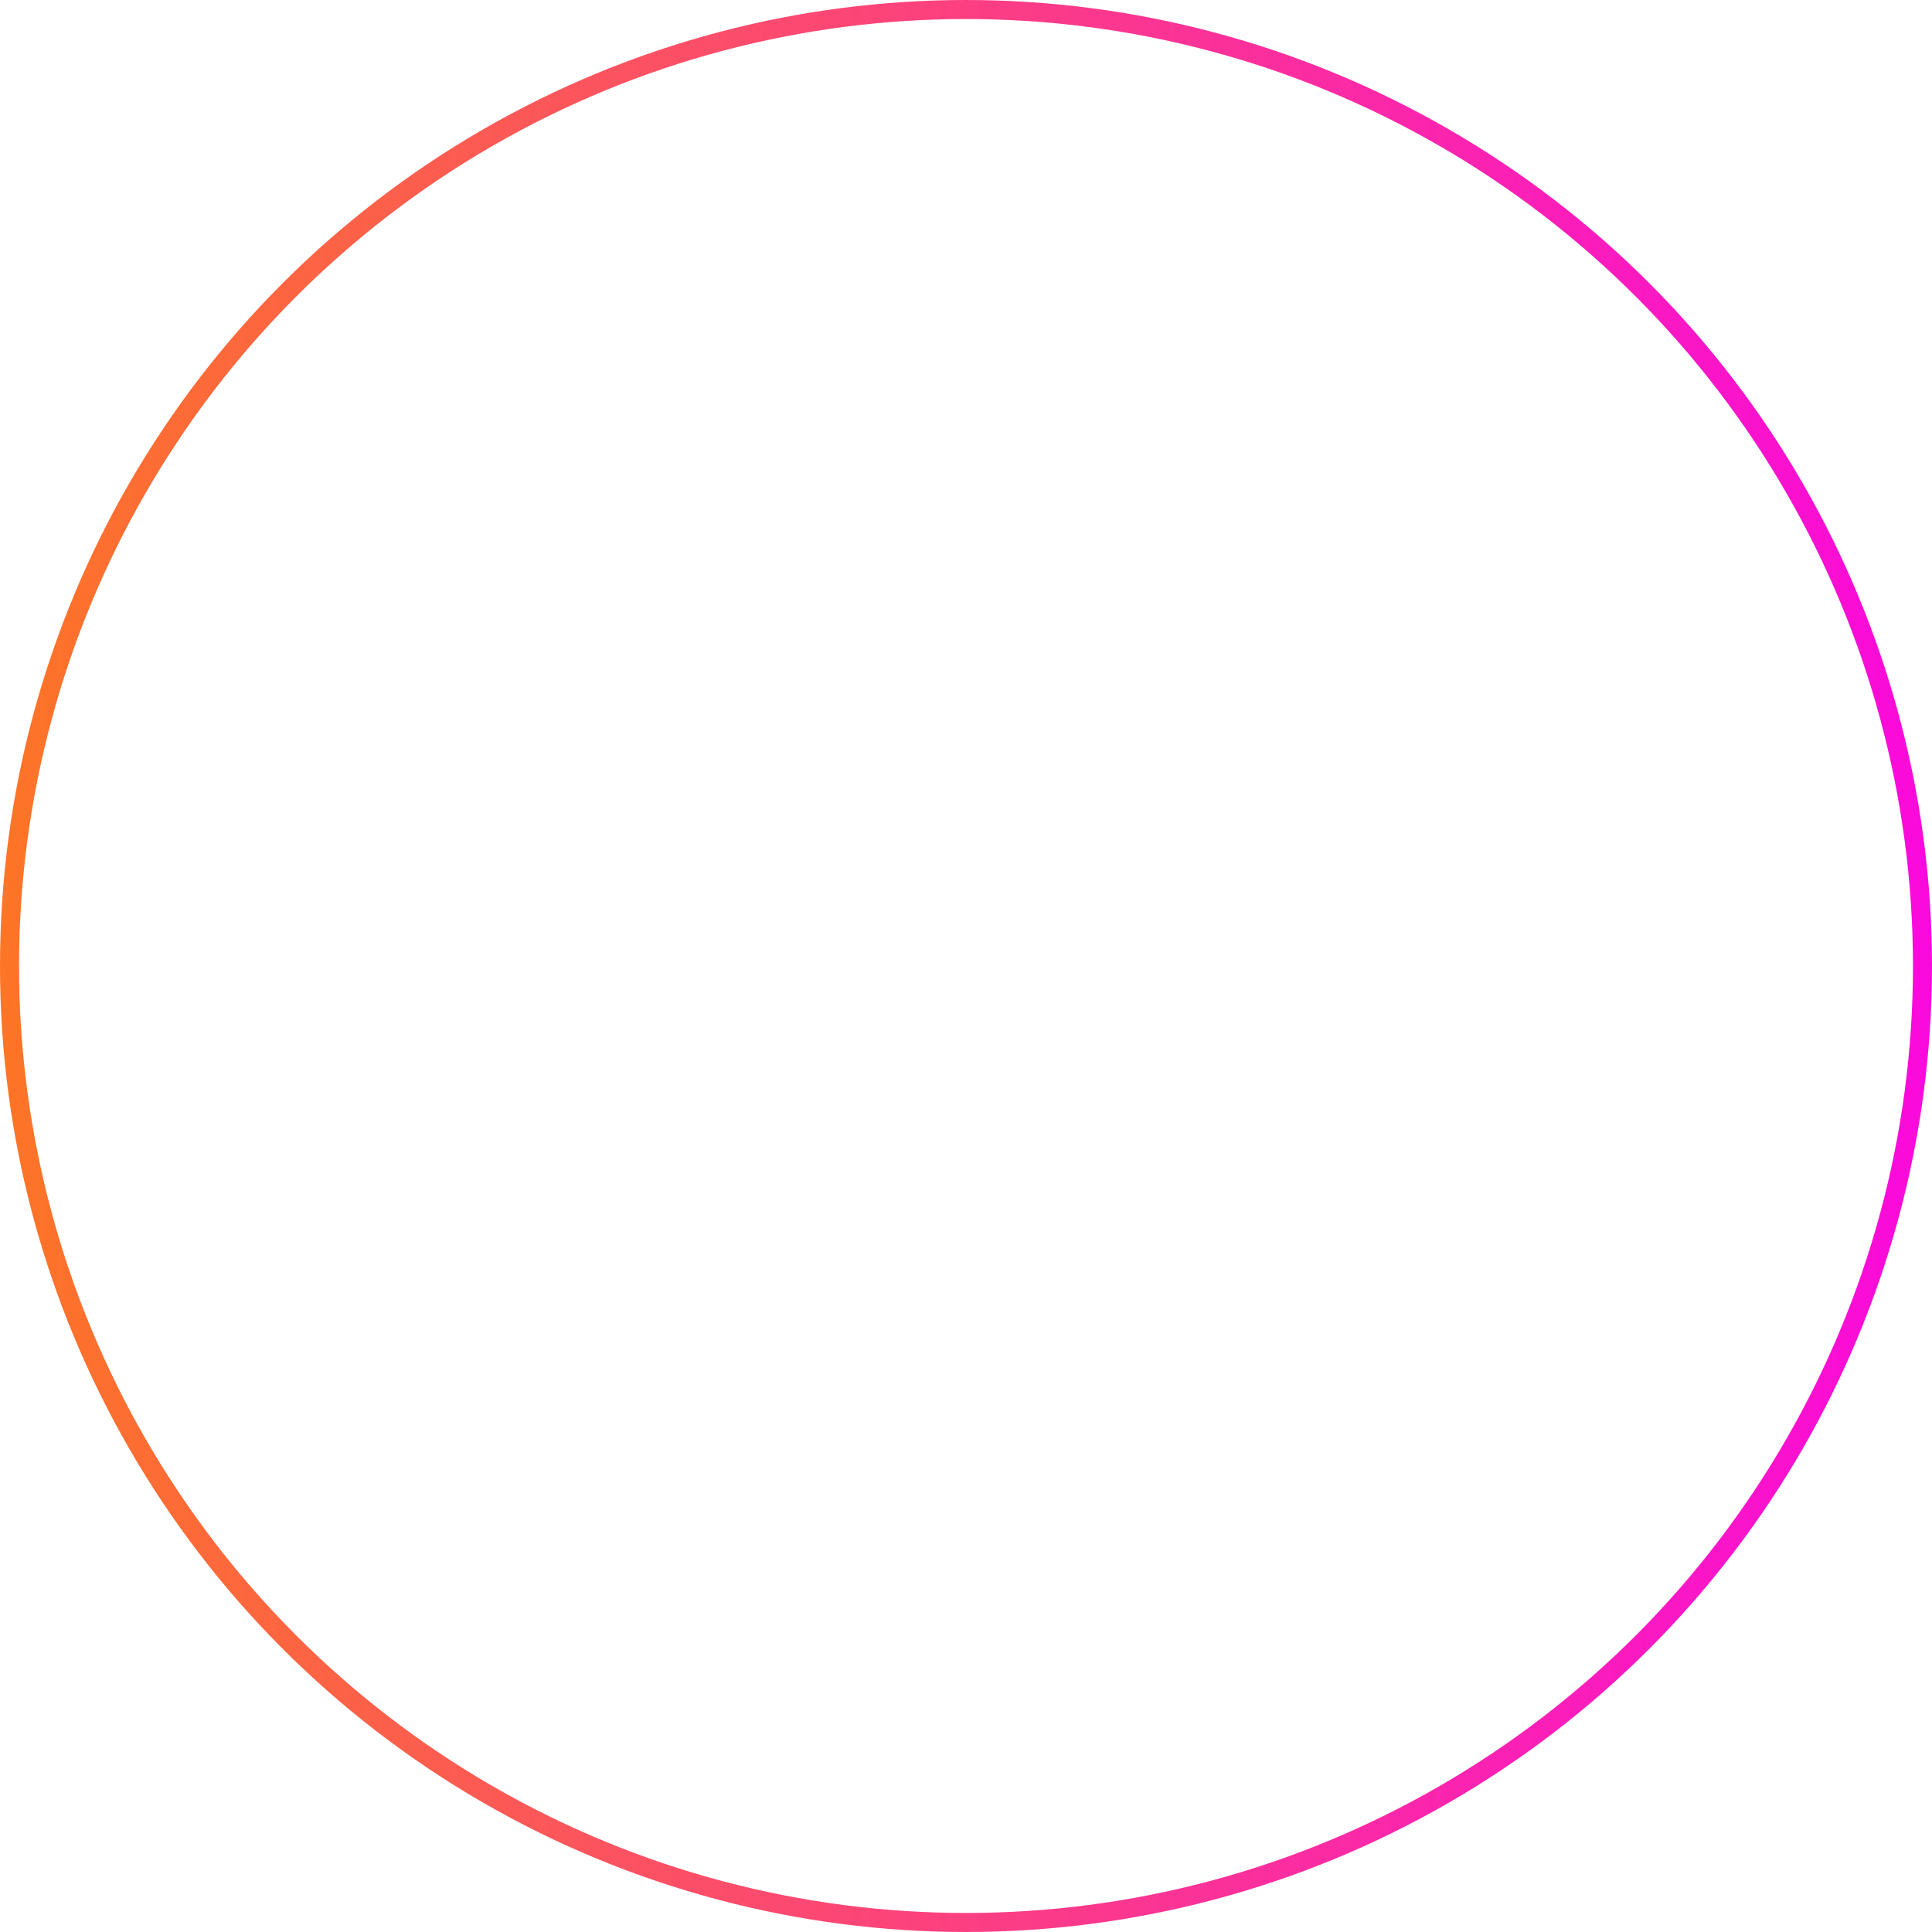 <svg width="203" height="203" viewBox="0 0 203 203" fill="none" xmlns="http://www.w3.org/2000/svg">
<circle cx="101.5" cy="101.5" r="100.5" stroke="url(#paint0_linear)" stroke-width="2"/>
<defs>
<linearGradient id="paint0_linear" x1="203.5" y1="101" x2="0" y2="101" gradientUnits="userSpaceOnUse">
<stop stop-color="#FA09DD"/>
<stop offset="1" stop-color="#FD7526"/>
</linearGradient>
</defs>
</svg>
